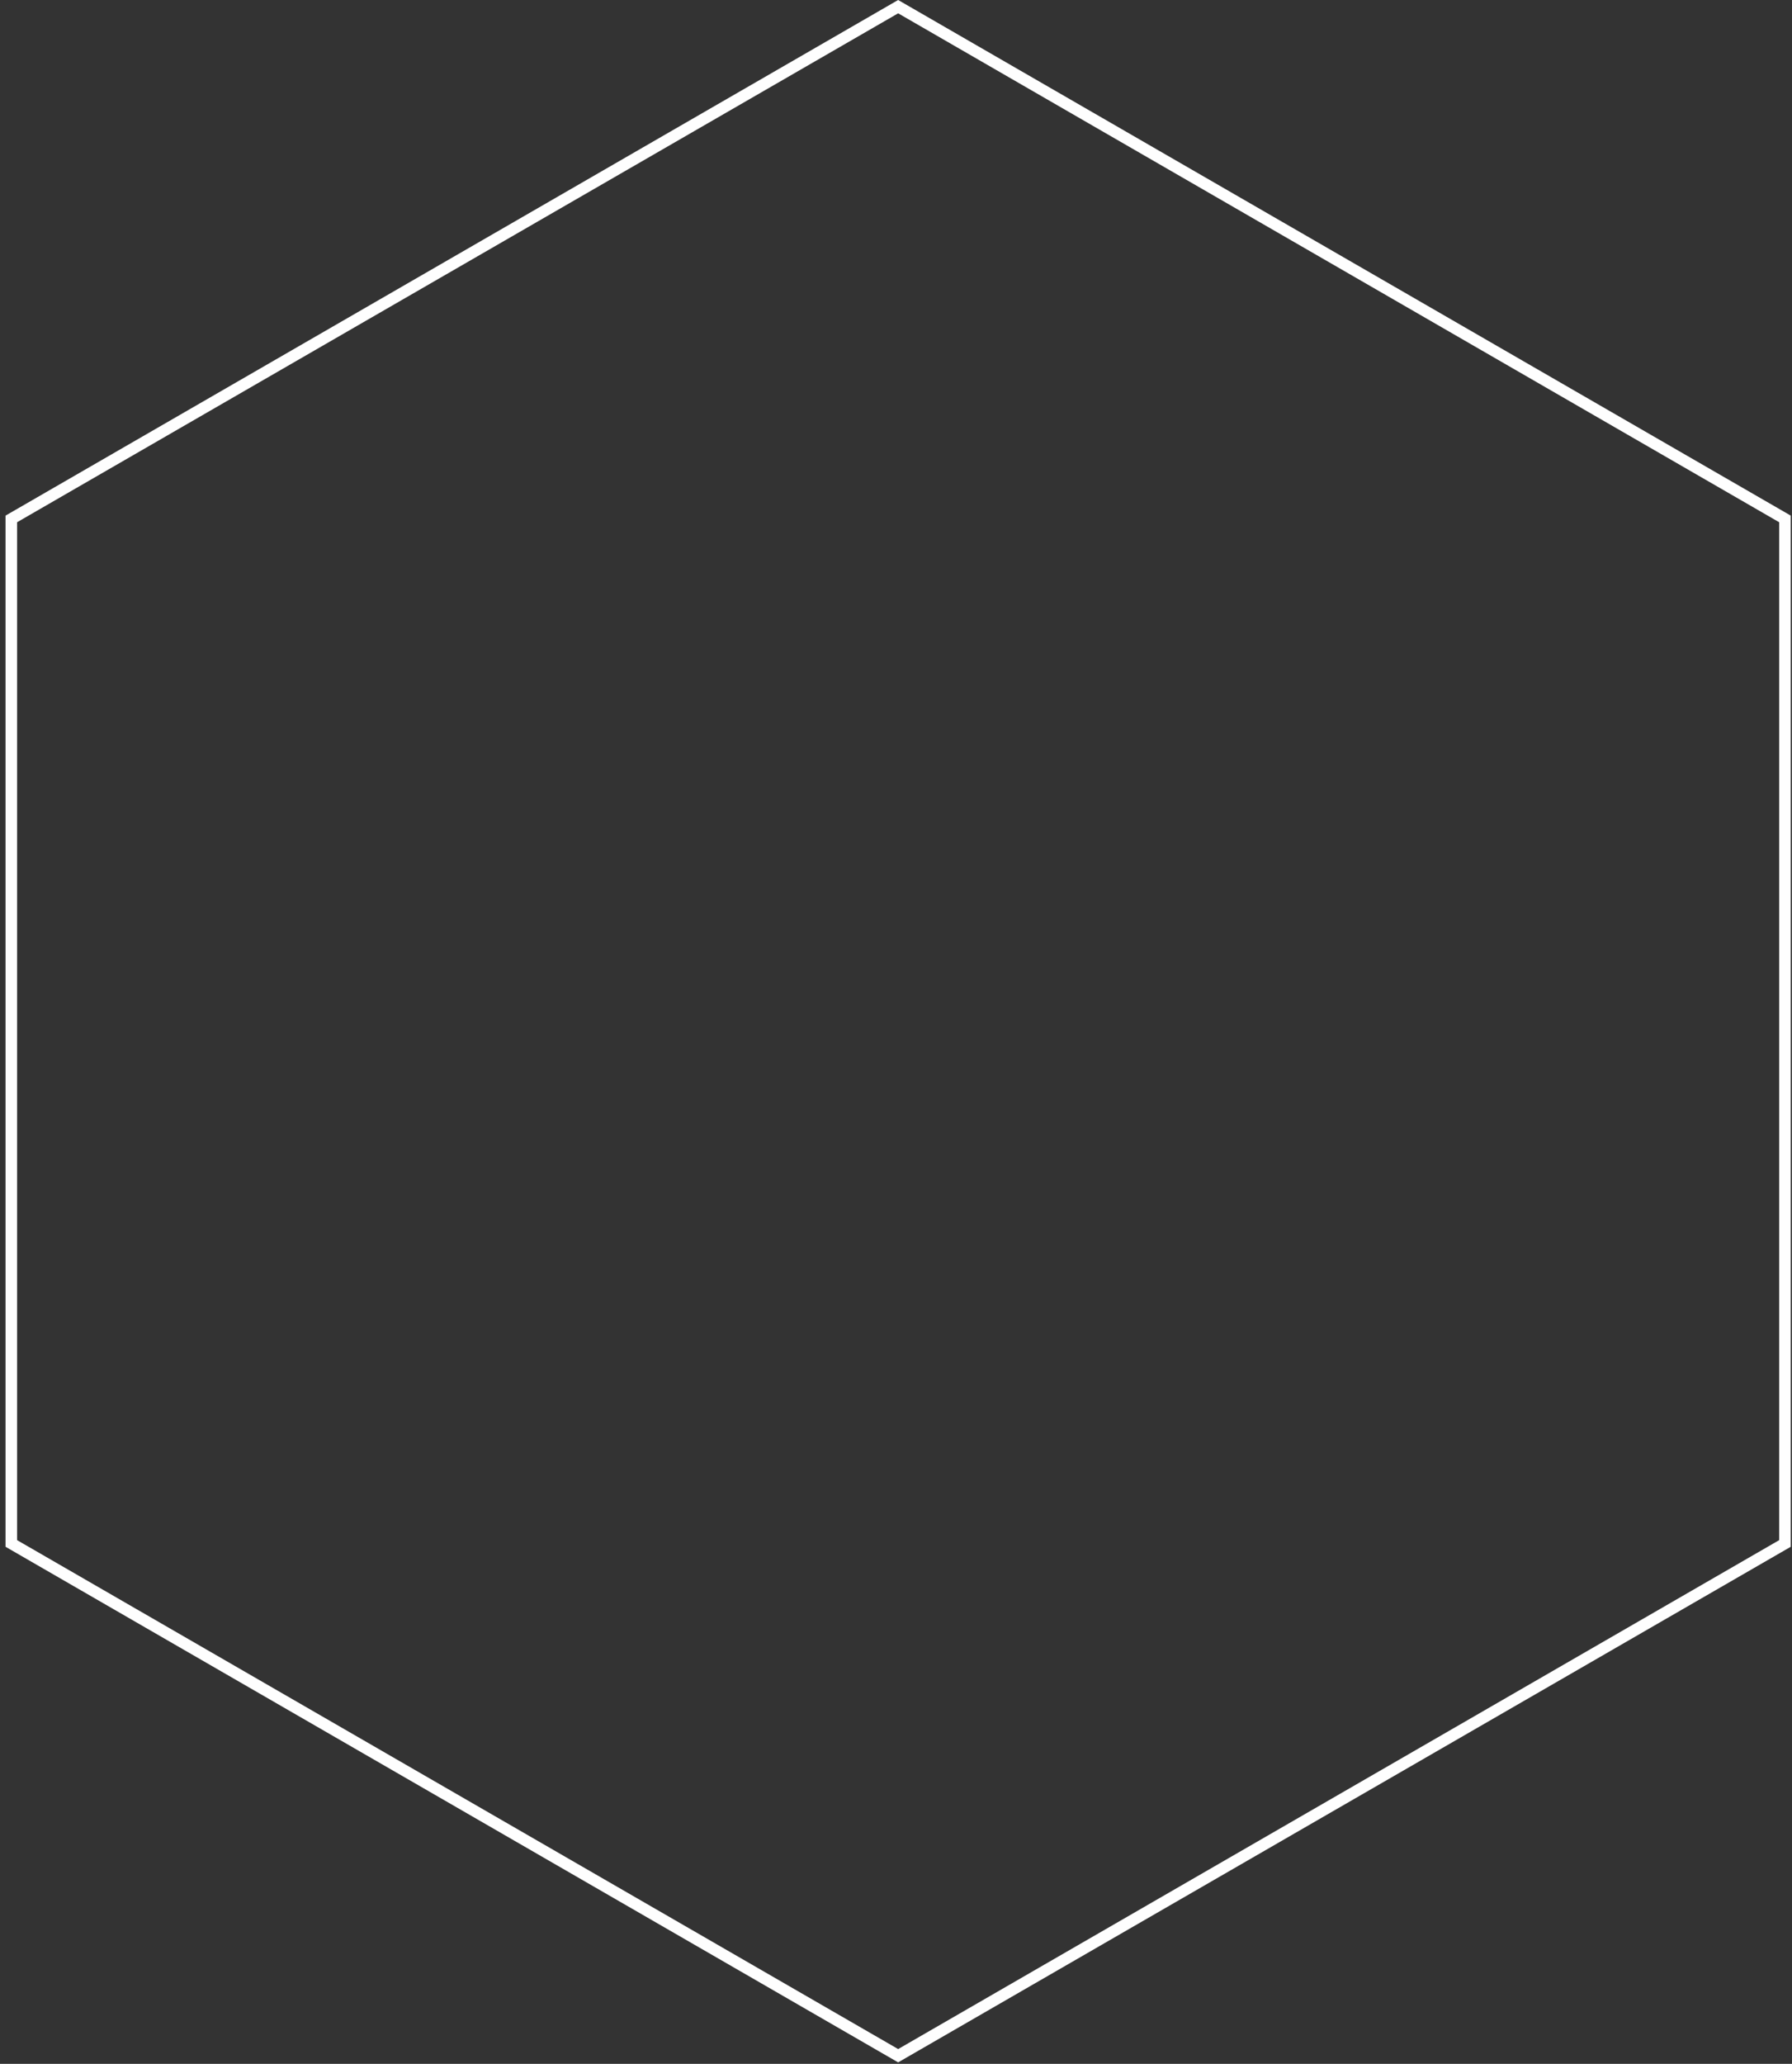 <svg width="311" height="358" viewBox="0 0 311 358" fill="none" xmlns="http://www.w3.org/2000/svg">
<rect x="0" y="0" width="311" height="358" fill="#333333" stroke="none"/>
<path d="M1.964 90.013L155.872 1.155L309.779 90.013V267.73L155.872 356.588L1.964 267.73L1.964 90.013Z" stroke="#FEFEFE" stroke-width="2"/>
</svg>
